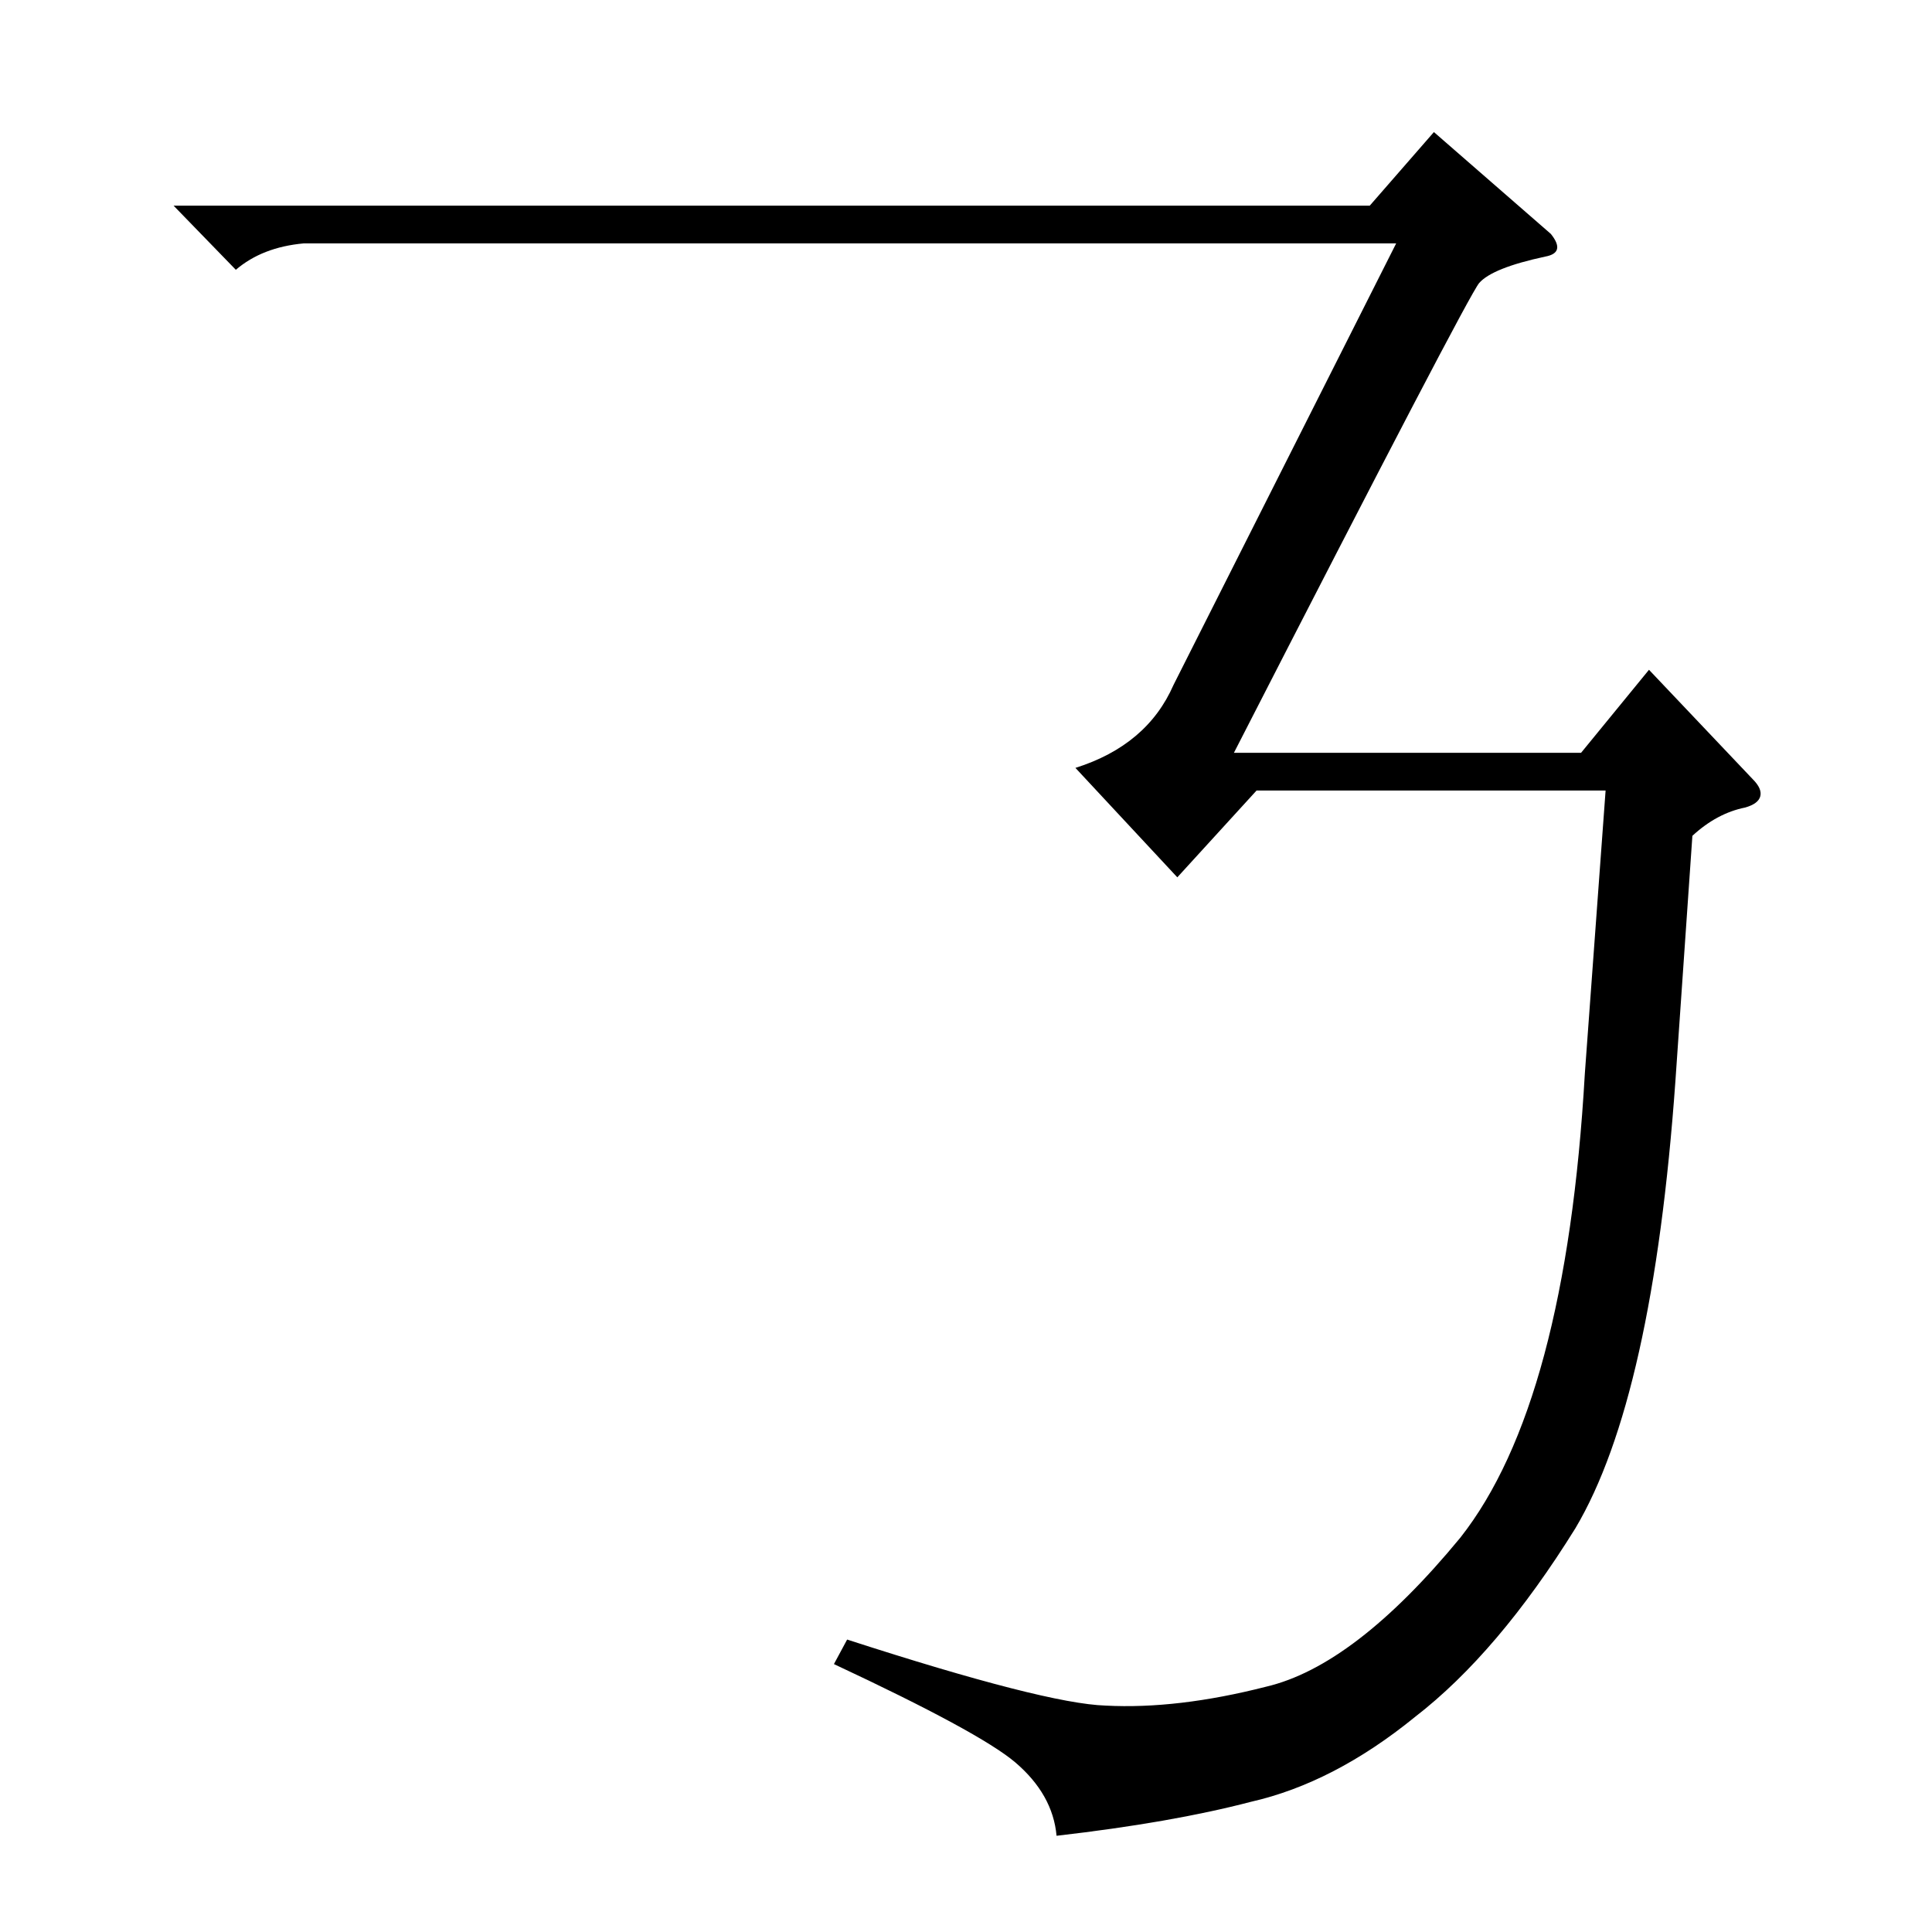 <?xml version="1.0" standalone="no"?>
<!DOCTYPE svg PUBLIC "-//W3C//DTD SVG 1.1//EN" "http://www.w3.org/Graphics/SVG/1.1/DTD/svg11.dtd" >
<svg xmlns="http://www.w3.org/2000/svg" xmlns:xlink="http://www.w3.org/1999/xlink" version="1.1" viewBox="0 -205 1024 1024">
  <g transform="matrix(1 0 0 -1 0 819)">
   <path fill="currentColor"
d="M161 895q-22 -2 -36 -14l-33 34h634l34 39l62 -54q8 -10 -3 -12q-28 -6 -35 -14q-6 -7 -130 -249h184l36 44l55 -58q5 -5 4 -9t-8 -6q-15 -3 -28 -15l-9 -130q-12 -168 -53 -237q-41 -66 -85 -100q-43 -35 -87 -45q-42 -11 -103 -18q-2 22 -22 39q-19 16 -96 52l7 13
q105 -34 137 -35q38 -2 85 10q47 11 103 79q56 71 66 246l11 150h-185l-42 -46l-54 58q38 12 52 44l118 234h-579z" />
  </g>

</svg>
